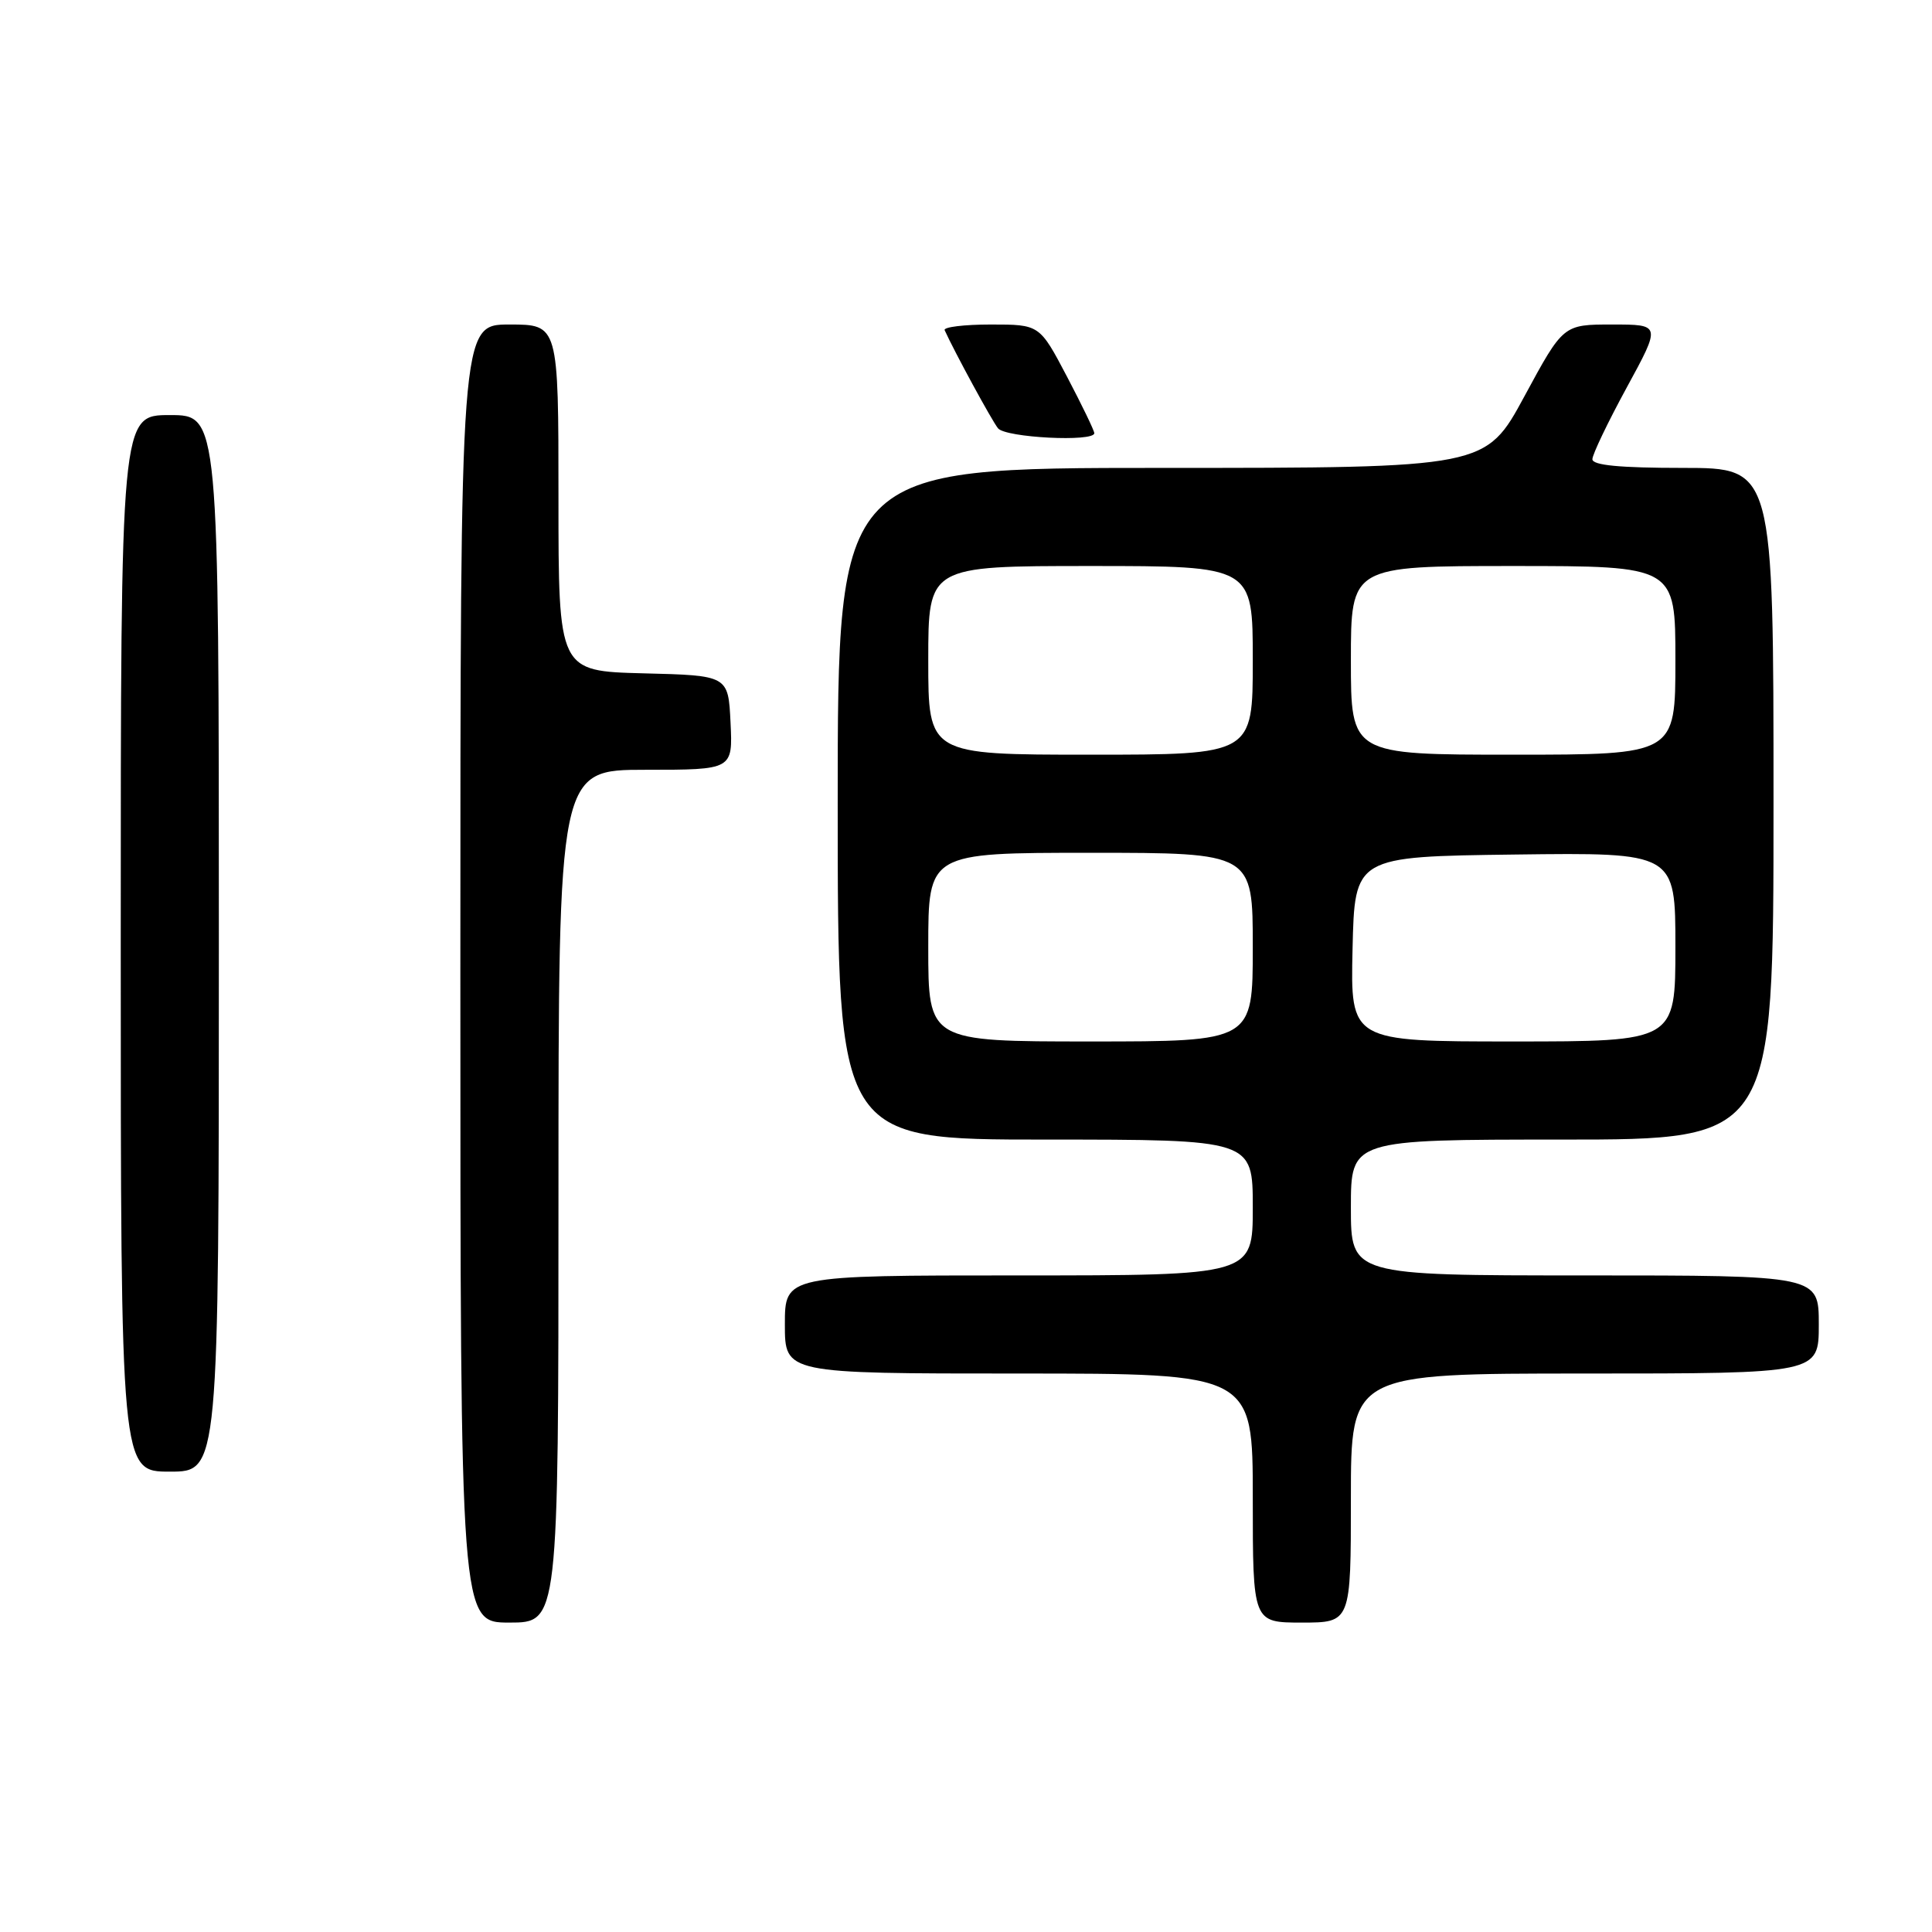 <?xml version="1.0" encoding="UTF-8" standalone="no"?>
<!DOCTYPE svg PUBLIC "-//W3C//DTD SVG 1.1//EN" "http://www.w3.org/Graphics/SVG/1.1/DTD/svg11.dtd" >
<svg xmlns="http://www.w3.org/2000/svg" xmlns:xlink="http://www.w3.org/1999/xlink" version="1.1" viewBox="0 0 256 256">
 <g >
 <path fill="currentColor"
d=" M 74.00 158.50 C 74.00 102.00 74.00 102.00 85.55 102.00 C 97.10 102.00 97.10 102.00 96.80 95.75 C 96.50 89.50 96.50 89.50 85.25 89.22 C 74.00 88.93 74.00 88.93 74.00 65.97 C 74.00 43.00 74.00 43.00 67.50 43.00 C 61.00 43.00 61.00 43.00 61.00 129.00 C 61.00 215.00 61.00 215.00 67.50 215.00 C 74.00 215.00 74.00 215.00 74.00 158.50 Z  M 179.00 198.50 C 179.00 182.00 179.00 182.00 210.00 182.00 C 241.00 182.00 241.00 182.00 241.00 175.50 C 241.00 169.00 241.00 169.00 210.00 169.00 C 179.00 169.00 179.00 169.00 179.00 160.00 C 179.00 151.00 179.00 151.00 207.00 151.00 C 235.00 151.00 235.00 151.00 235.00 106.50 C 235.00 62.00 235.00 62.00 223.00 62.00 C 214.63 62.00 211.00 61.65 211.00 60.85 C 211.00 60.22 213.05 55.94 215.55 51.35 C 220.10 43.00 220.10 43.00 213.62 43.00 C 207.14 43.00 207.14 43.00 202.00 52.50 C 196.86 62.00 196.86 62.00 153.93 62.00 C 111.00 62.00 111.00 62.00 111.00 106.50 C 111.00 151.00 111.00 151.00 138.50 151.00 C 166.00 151.00 166.00 151.00 166.00 160.00 C 166.00 169.00 166.00 169.00 135.00 169.00 C 104.00 169.00 104.00 169.00 104.00 175.50 C 104.00 182.00 104.00 182.00 135.00 182.00 C 166.00 182.00 166.00 182.00 166.00 198.50 C 166.00 215.00 166.00 215.00 172.50 215.00 C 179.00 215.00 179.00 215.00 179.00 198.50 Z  M 29.00 125.00 C 29.00 55.00 29.00 55.00 22.50 55.00 C 16.00 55.00 16.00 55.00 16.00 125.00 C 16.00 195.00 16.00 195.00 22.50 195.00 C 29.00 195.00 29.00 195.00 29.00 125.00 Z  M 145.00 57.40 C 145.00 57.06 143.37 53.69 141.38 49.90 C 137.75 43.00 137.75 43.00 131.29 43.00 C 127.74 43.00 124.99 43.34 125.17 43.75 C 126.48 46.64 131.42 55.73 132.24 56.75 C 133.24 58.00 145.00 58.59 145.00 57.40 Z  M 123.00 125.50 C 123.00 113.00 123.00 113.00 144.50 113.00 C 166.00 113.00 166.00 113.00 166.00 125.50 C 166.00 138.00 166.00 138.00 144.50 138.00 C 123.00 138.00 123.00 138.00 123.00 125.50 Z  M 179.22 125.75 C 179.50 113.50 179.50 113.50 200.75 113.23 C 222.00 112.96 222.00 112.96 222.00 125.48 C 222.00 138.00 222.00 138.00 200.47 138.00 C 178.94 138.00 178.94 138.00 179.22 125.75 Z  M 123.00 87.50 C 123.00 75.00 123.00 75.00 144.50 75.00 C 166.00 75.00 166.00 75.00 166.00 87.50 C 166.00 100.00 166.00 100.00 144.50 100.00 C 123.00 100.00 123.00 100.00 123.00 87.50 Z  M 179.00 87.50 C 179.00 75.00 179.00 75.00 200.50 75.00 C 222.00 75.00 222.00 75.00 222.00 87.50 C 222.00 100.00 222.00 100.00 200.50 100.00 C 179.00 100.00 179.00 100.00 179.00 87.50 Z "/>
</g>
</svg>